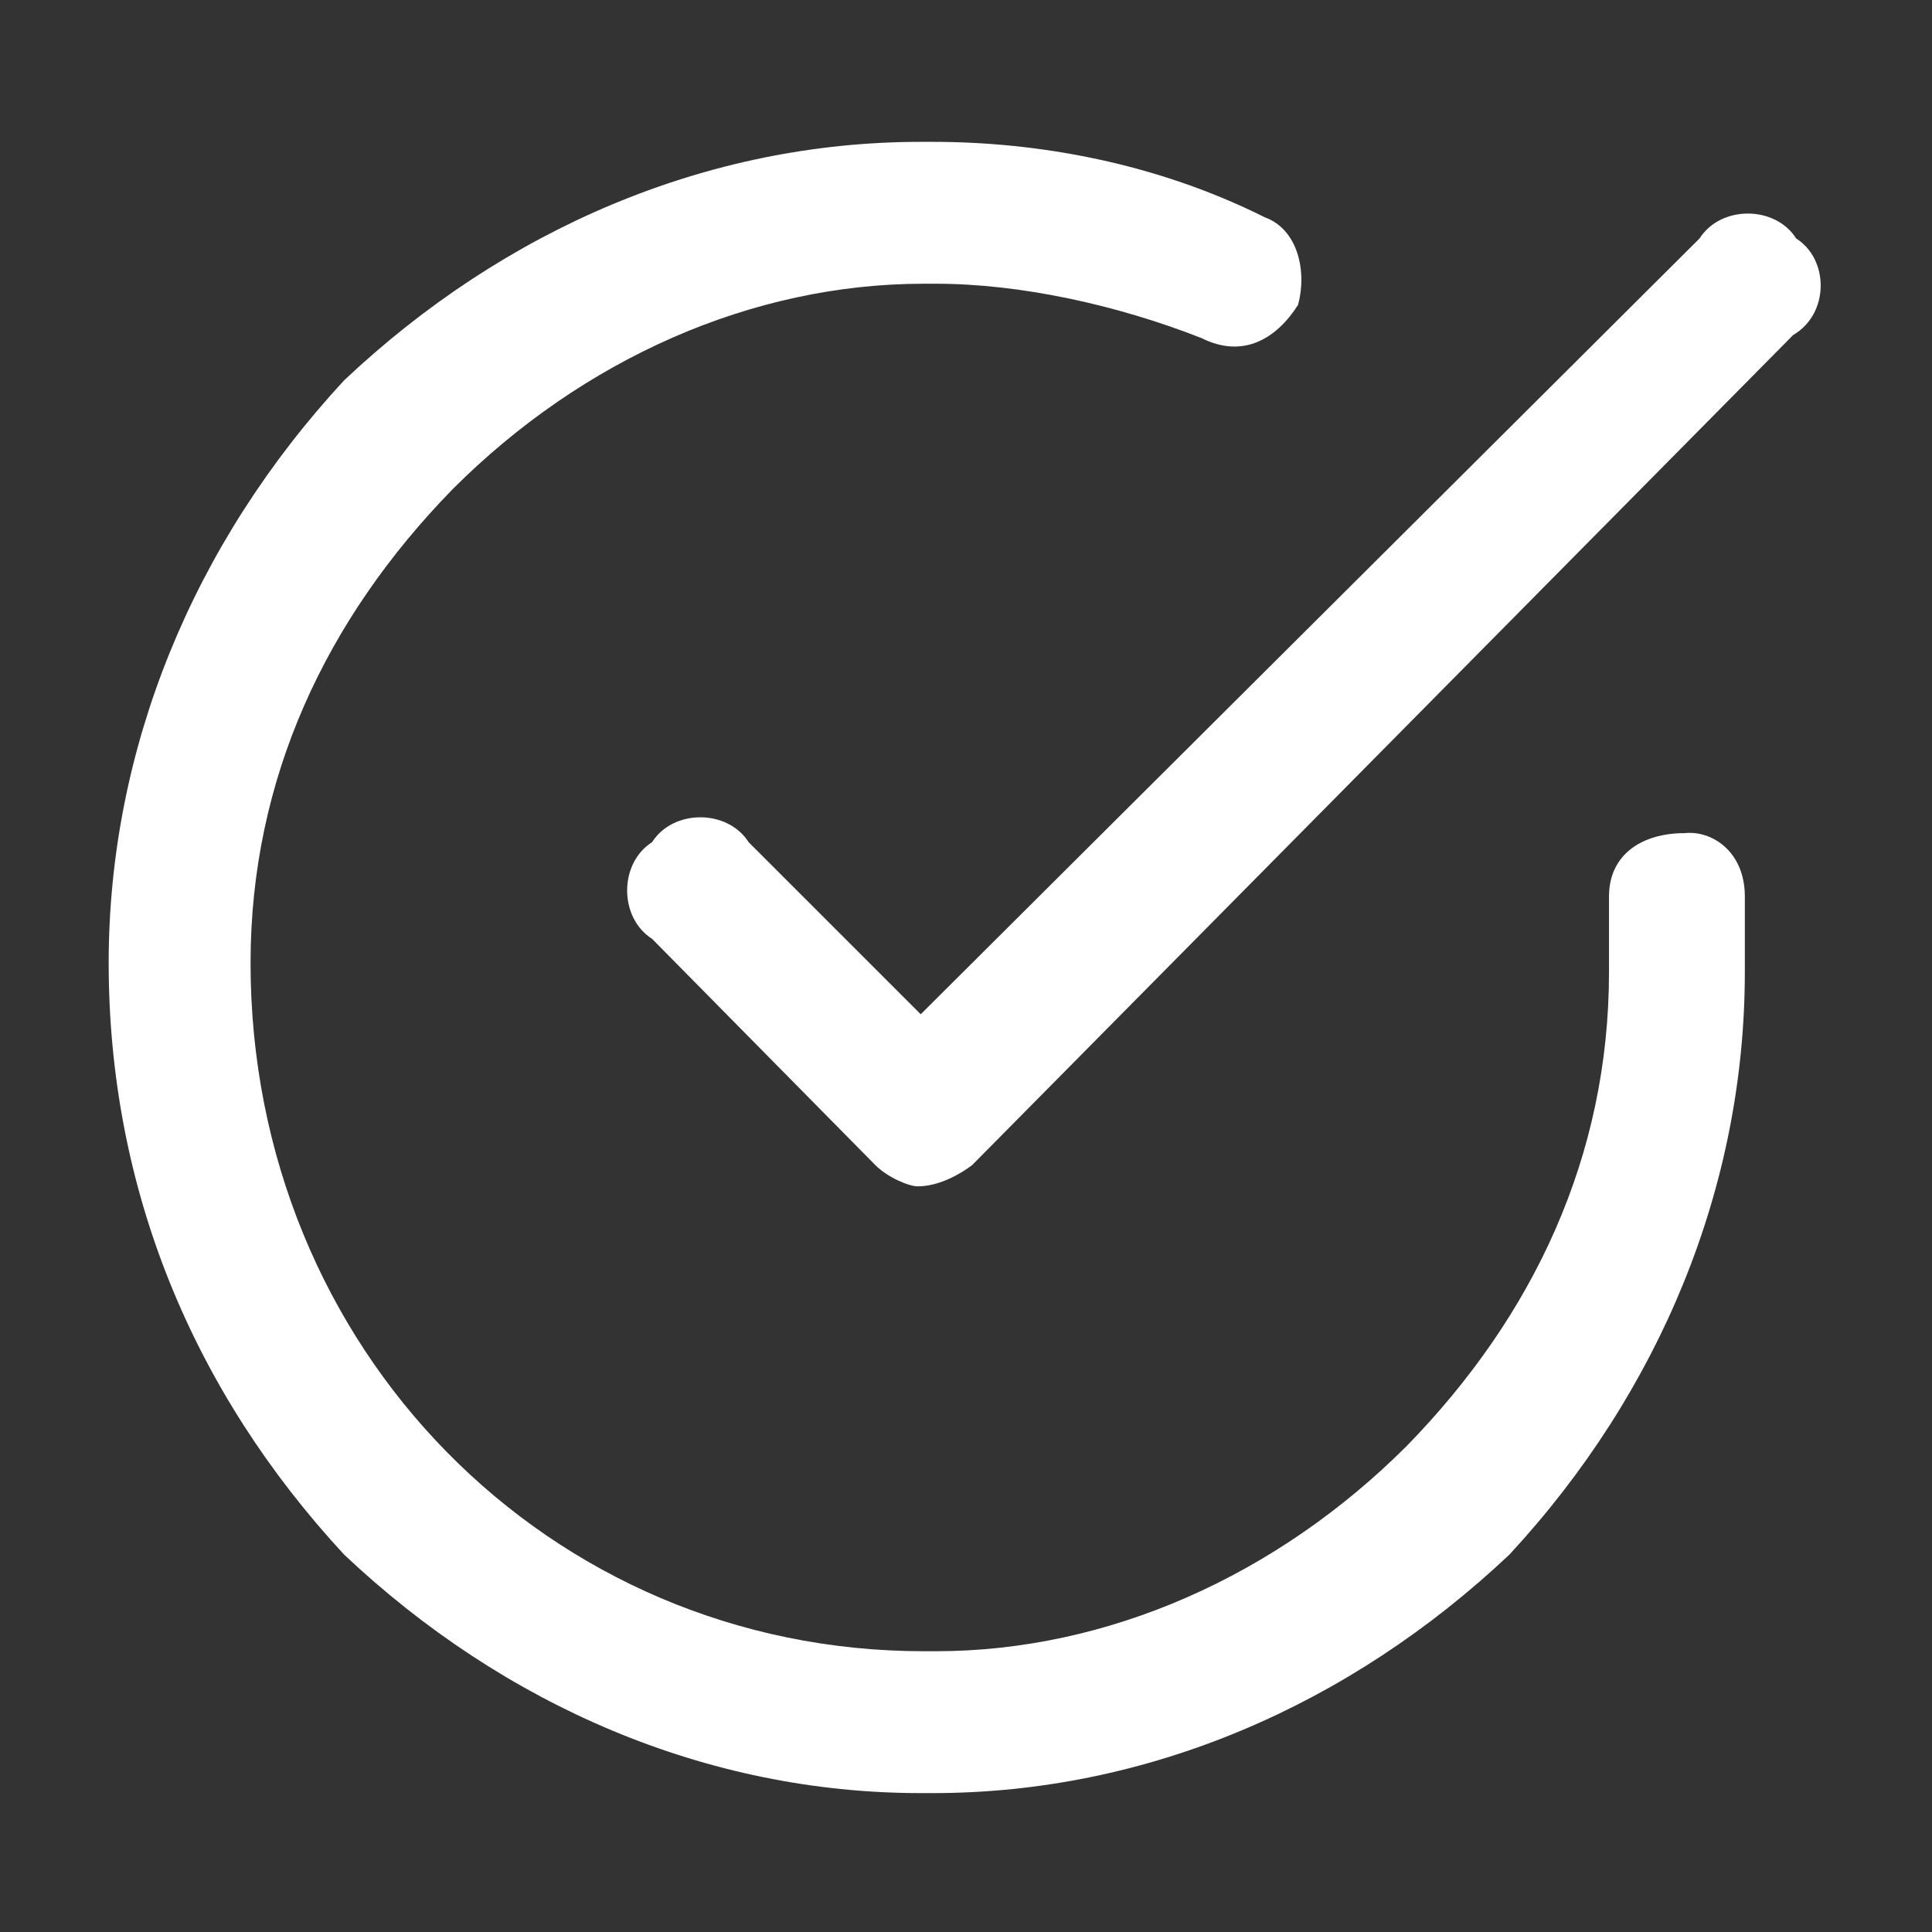 <svg xmlns="http://www.w3.org/2000/svg" width="64" height="64" viewBox="0 0 64 64" fill="none" class="injected-svg" data-src="../../assets/svgIcons/4fe2fb39dad9.svg" xmlns:xlink="http://www.w3.org/1999/xlink" role="img">
<rect x="0" y="0" width="64" height="64" fill="#333333" stroke="none"/>
<path fill-rule="evenodd" clip-rule="evenodd" d="M59.5 7.899C58.8 6.799 57 6.799 56.3 7.899C30.5 33.599 30.5 33.599 30.5 33.599C24.8 27.899 24.8 27.899 24.8 27.899C24.1 26.799 22.3 26.799 21.6 27.899C20.5 28.599 20.5 30.399 21.6 31.099C29 38.599 29 38.599 29 38.599C29.4 38.999 30.1 39.299 30.4 39.299C31.1 39.299 31.8 38.899 32.2 38.599C59.4 11.099 59.4 11.099 59.4 11.099C60.6 10.399 60.6 8.599 59.5 7.899ZM57.8 29.699C57.8 32.199 57.8 32.199 57.8 32.199C57.8 39.299 55 46.099 50 51.499C44.7 56.499 38 59.399 30.9 59.399C30.5 59.399 30.5 59.399 30.5 59.399C23.4 59.399 16.7 56.499 11.4 51.499C6.4 46.099 3.6 39.399 3.6 31.899C3.6 24.799 6.4 17.999 11.4 12.599C16.7 7.599 23.4 4.699 30.5 4.699C30.9 4.699 30.9 4.699 30.9 4.699C34.4 4.699 38.3 5.399 41.9 7.199C43 7.599 43.3 8.999 43 10.099C42.3 11.199 41.2 11.899 39.8 11.199C37 10.099 33.8 9.399 31 9.399C31 9.399 31 9.399 30.6 9.399C24.9 9.399 19.3 11.899 15 16.199C10.8 20.499 8.3 25.799 8.3 31.899C8.3 44.699 18.2 54.699 30.6 54.699C30.6 54.699 30.6 54.699 31 54.699C36.7 54.699 42.3 52.199 46.6 47.899C50.8 43.599 53.3 38.299 53.3 32.199C53.3 29.699 53.3 29.699 53.3 29.699C53.3 28.299 54.4 27.599 55.8 27.599C56.7 27.499 57.8 28.199 57.8 29.699Z" fill="#ffffff"/>
</svg>